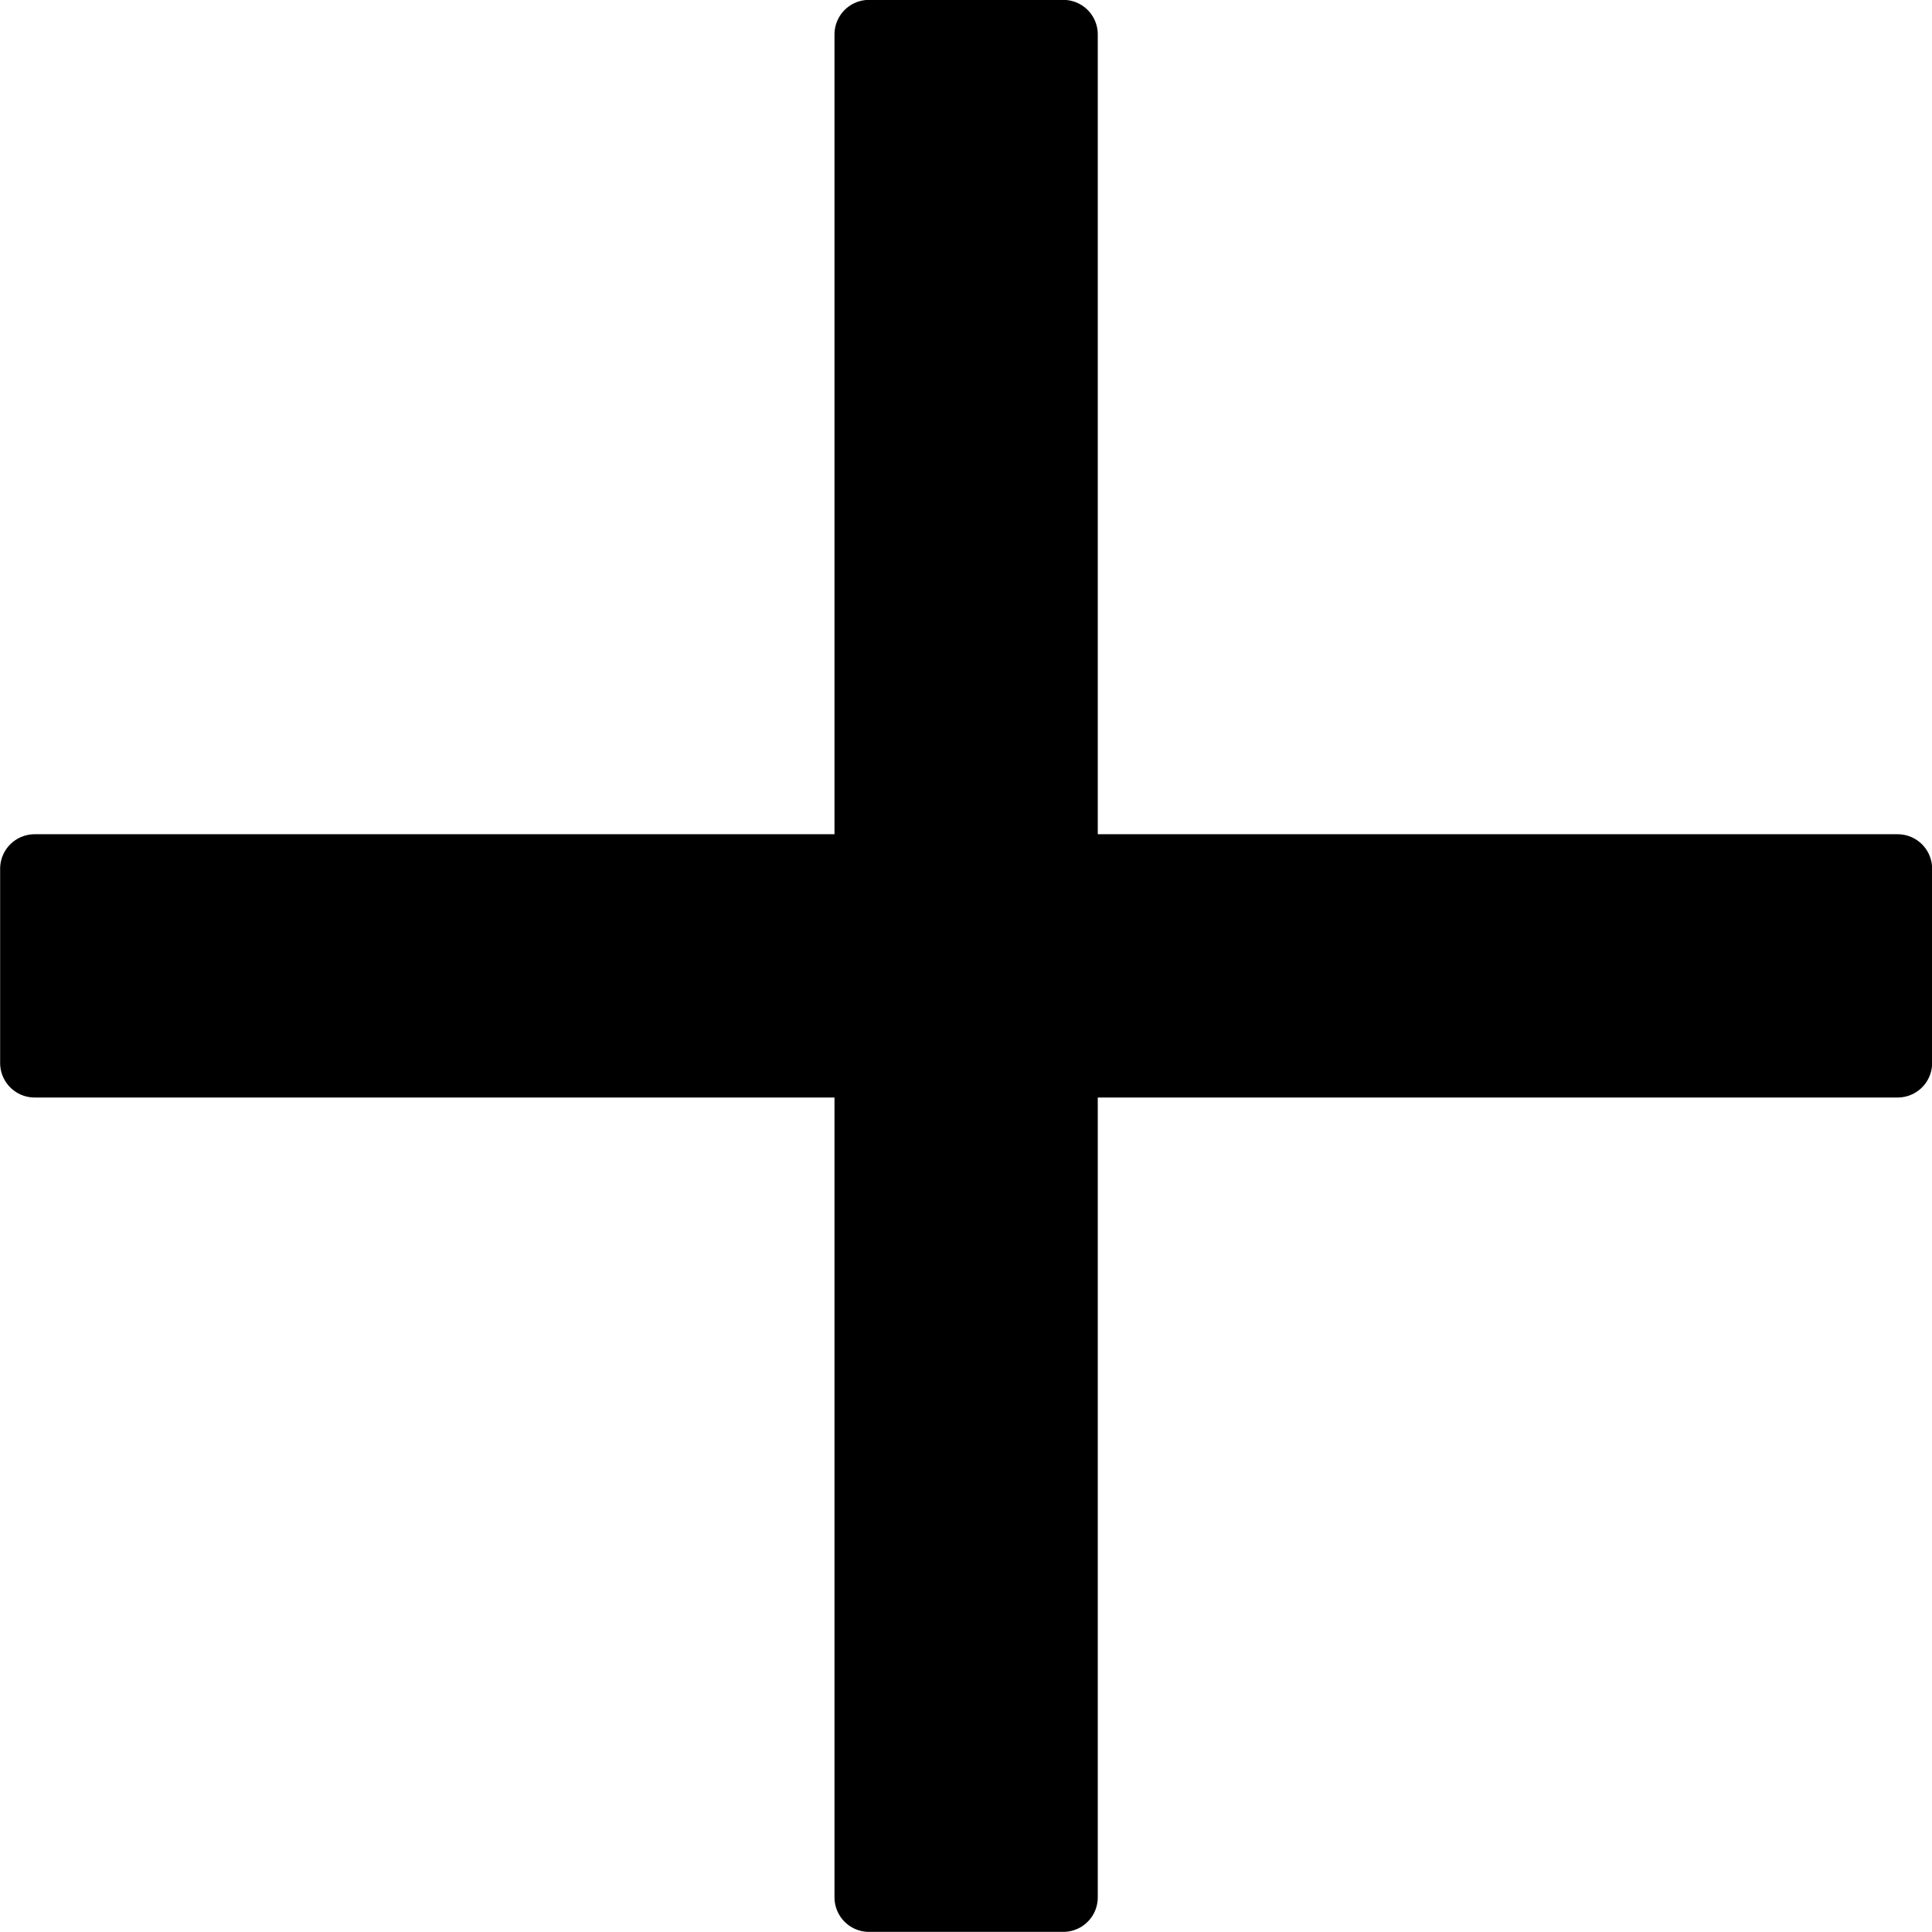 <?xml version="1.0" encoding="UTF-8" standalone="no"?>
<!-- Created with Inkscape (http://www.inkscape.org/) -->

<svg
   width="7.419mm"
   height="7.419mm"
   viewBox="0 0 7.419 7.419"
   version="1.1"
   id="svg5"
   xmlns="http://www.w3.org/2000/svg"
   xmlns:svg="http://www.w3.org/2000/svg">
  <defs
     id="defs2" />
  <g
     id="layer1"
     transform="translate(-28.078,-55.481)">
    <rect
       style="fill:#000000;fill-opacity:1;stroke:#000000;stroke-width:0.265;stroke-linecap:butt;stroke-linejoin:round;stroke-dasharray:none"
       id="rect176"
       width="0.746"
       height="7.154"
       x="31.415"
       y="55.613" />
    <rect
       style="fill:#000000;fill-opacity:1;stroke:#000000;stroke-width:0.265;stroke-linecap:butt;stroke-linejoin:round;stroke-dasharray:none"
       id="rect176-5"
       width="0.746"
       height="7.154"
       x="58.817"
       y="-35.365"
       transform="rotate(90)" />
  </g>
</svg>

